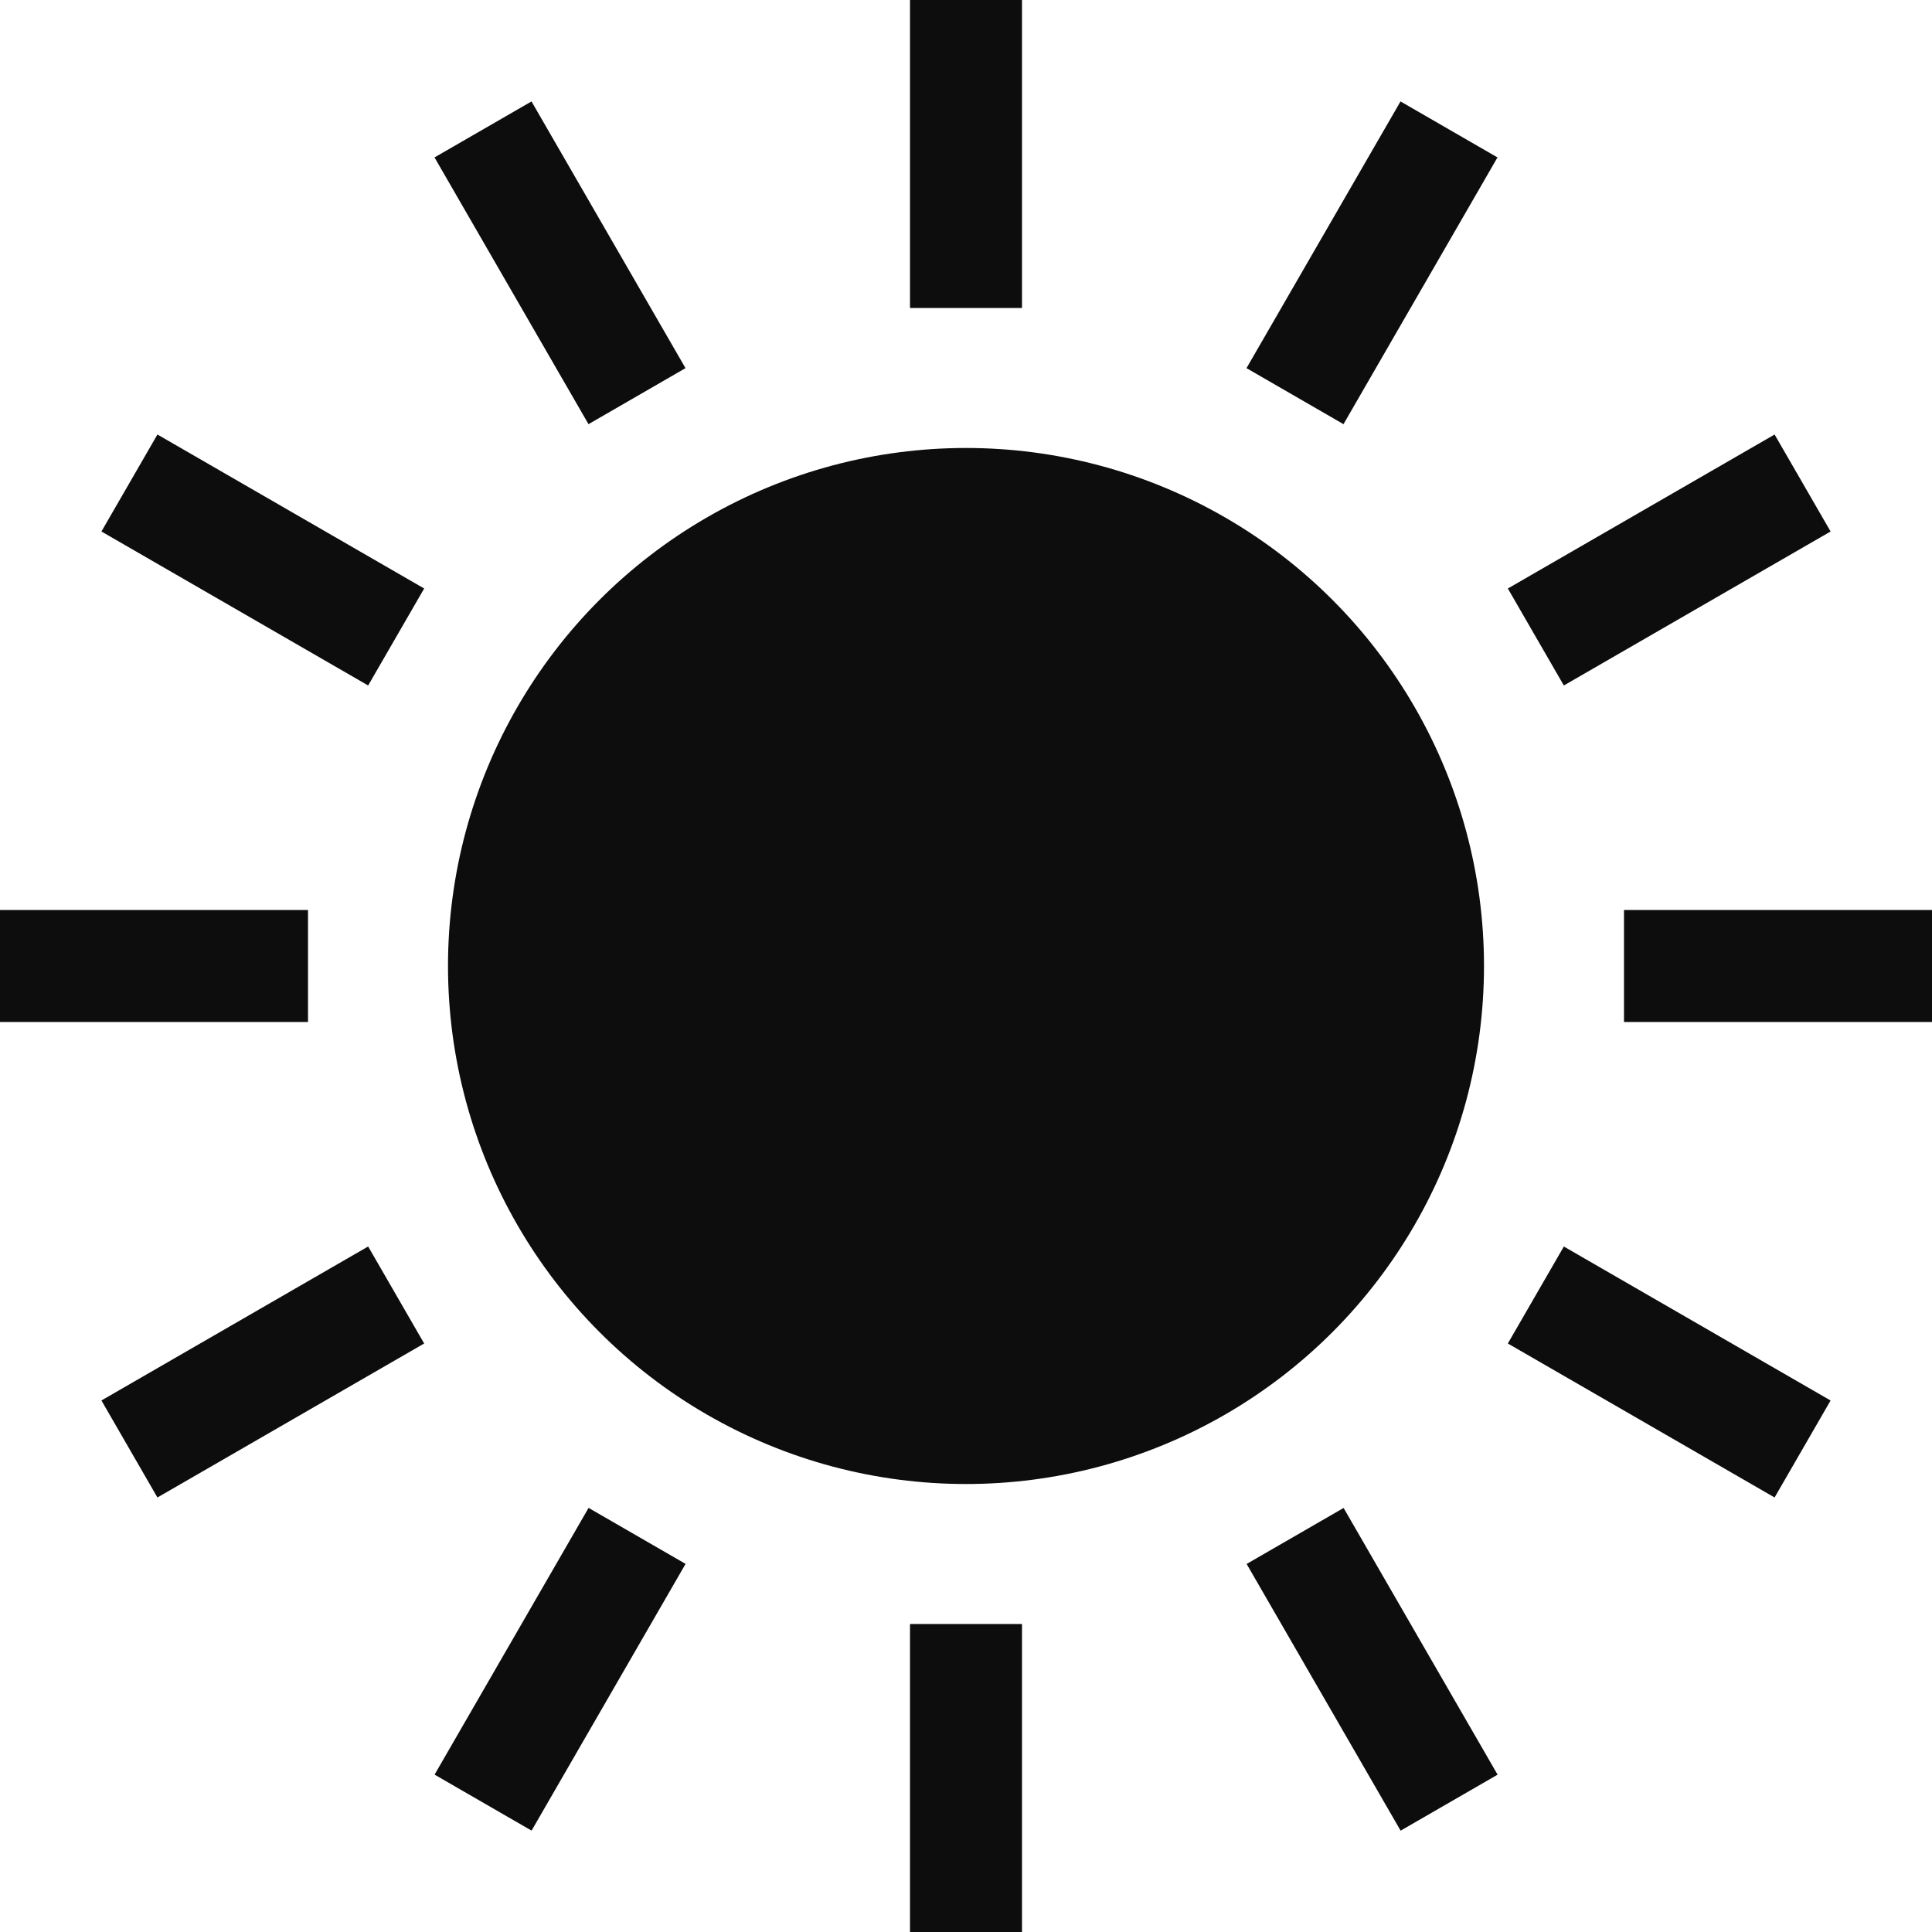 <!DOCTYPE svg PUBLIC "-//W3C//DTD SVG 1.1//EN" "http://www.w3.org/Graphics/SVG/1.1/DTD/svg11.dtd">

<!-- Uploaded to: SVG Repo, www.svgrepo.com, Transformed by: SVG Repo Mixer Tools -->
<svg version="1.1" id="_x32_" xmlns="http://www.w3.org/2000/svg" xmlns:xlink="http://www.w3.org/1999/xlink" viewBox="0 0 512 512" xml:space="preserve" width="800px" height="800px" fill="#0d0d0d">

<g id="SVGRepo_bgCarrier" strokeWidth="0"/>

<g id="SVGRepo_tracerCarrier" strokeLinecap="round" strokeLinejoin="round"/>

<g id="SVGRepo_iconCarrier"> <g> <ellipse className="st0" cx="256" cy="256" rx="137.275" ry="137.28"/> <rect x="241.16" className="st0" width="29.68" height="81.62"/> <rect x="241.16" y="430.38" className="st0" width="29.68" height="81.62"/> <polygon className="st0" points="181.665,97.56 140.855,26.88 115.15,41.72 155.96,112.41 "/> <rect x="322.784" y="427.522" transform="matrix(-0.5 -0.866 0.866 -0.5 162.336 978.437)" className="st0" width="81.618" height="29.677"/> <polygon className="st0" points="26.88,140.85 97.565,181.66 112.41,155.96 41.72,115.15 "/> <polygon className="st0" points="399.594,356.04 470.285,396.85 485.125,371.15 414.435,330.34 "/> <rect y="241.16" className="st0" width="81.625" height="29.68"/> <rect x="430.375" y="241.16" className="st0" width="81.625" height="29.68"/> <polygon className="st0" points="26.88,371.14 41.72,396.85 112.406,356.04 97.565,330.33 "/> <polygon className="st0" points="485.125,140.85 470.285,115.15 399.594,155.96 414.435,181.66 "/> <rect x="133.566" y="401.543" transform="matrix(-0.866 -0.5 0.5 -0.866 55.769 899.653)" className="st0" width="29.682" height="81.624"/> <polygon className="st0" points="330.335,97.56 356.04,112.41 396.85,41.72 371.15,26.88 "/> </g> </g>

</svg>